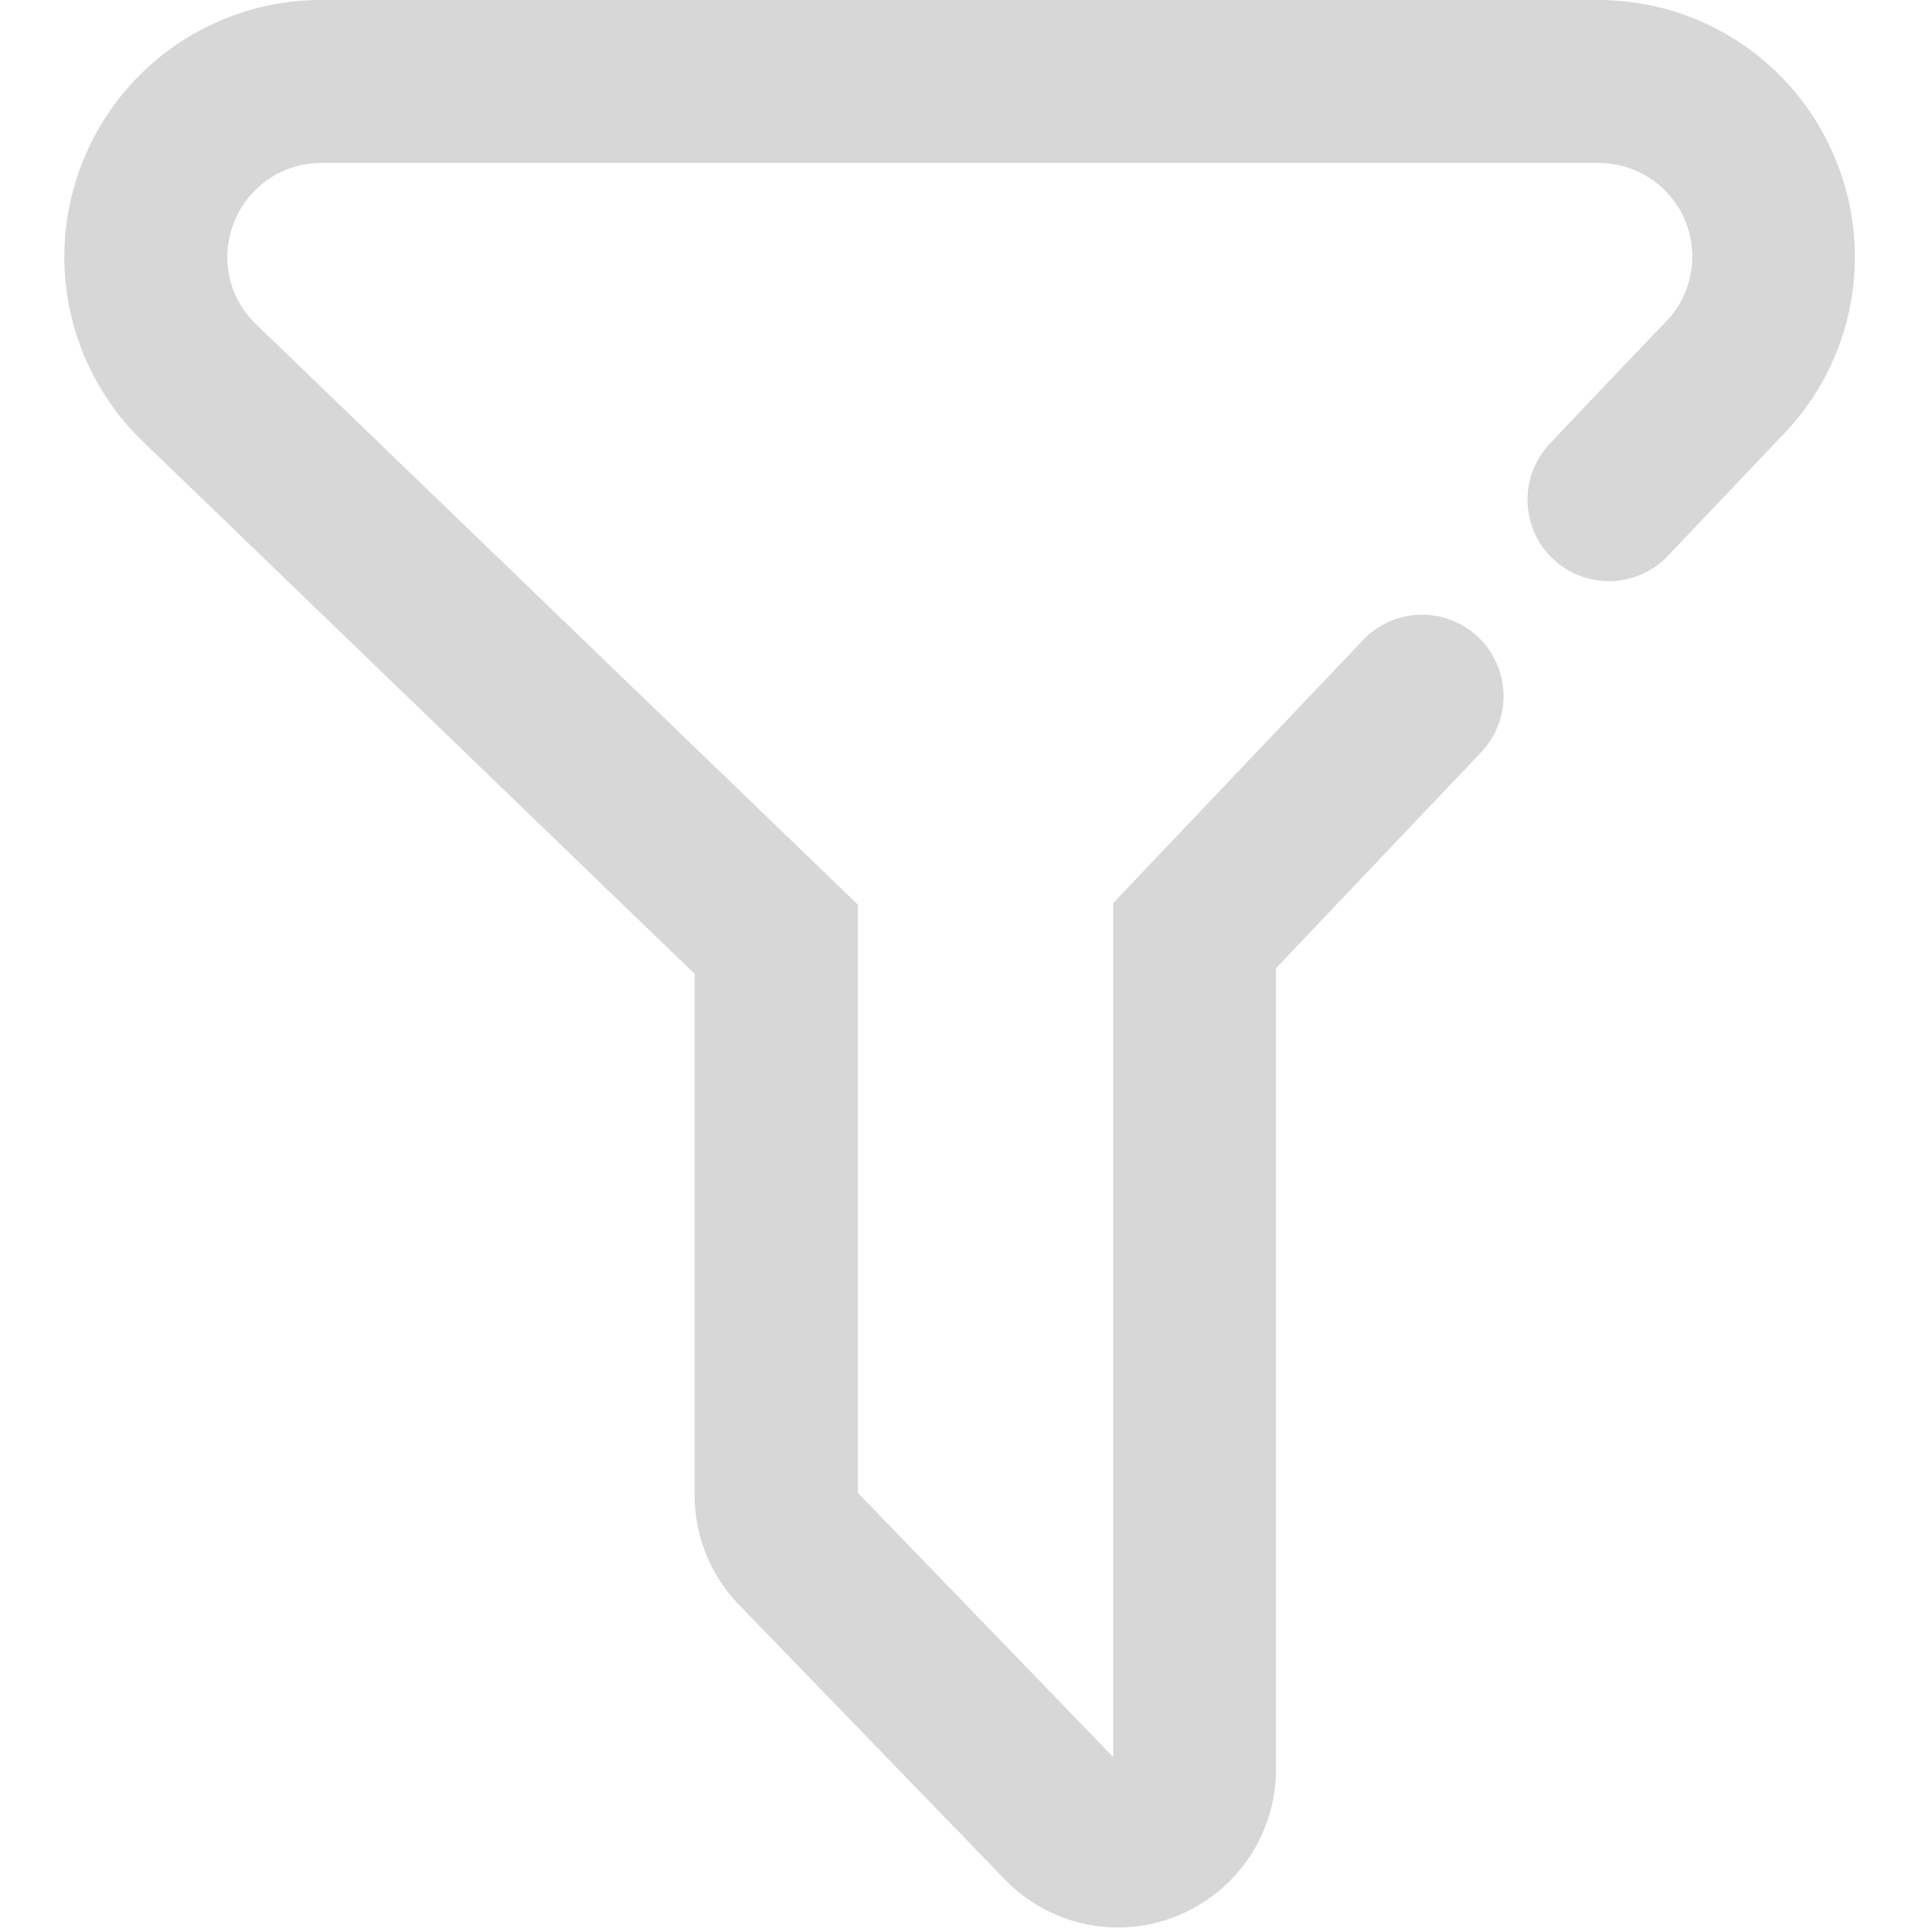<?xml version="1.0" standalone="no"?><!DOCTYPE svg PUBLIC "-//W3C//DTD SVG 1.1//EN" "http://www.w3.org/Graphics/SVG/1.1/DTD/svg11.dtd"><svg t="1627394822861" class="icon" viewBox="0 0 1024 1024" version="1.1" xmlns="http://www.w3.org/2000/svg" p-id="6164" xmlns:xlink="http://www.w3.org/1999/xlink" width="200" height="200"><defs><style type="text/css">@font-face { font-family: feedback-iconfont; src: url("//at.alicdn.com/t/font_1031158_1uhr8ri0pk5.eot?#iefix") format("embedded-opentype"), url("//at.alicdn.com/t/font_1031158_1uhr8ri0pk5.woff2") format("woff2"), url("//at.alicdn.com/t/font_1031158_1uhr8ri0pk5.woff") format("woff"), url("//at.alicdn.com/t/font_1031158_1uhr8ri0pk5.ttf") format("truetype"), url("//at.alicdn.com/t/font_1031158_1uhr8ri0pk5.svg#iconfont") format("svg"); }
</style></defs><path d="M589.961 478.686l132.437-139.401A43.145 43.145 0 1 1 785.067 398.677L664.439 525.653l11.878-29.764v442.095a83.9 83.9 0 0 1-83.695 83.627 83.285 83.285 0 0 1-60.075-25.532L391.714 850.603a83.558 83.558 0 0 1-23.552-58.163V516.164L73.933 232.243a135.782 135.782 0 0 1-29.355-148.343A135.987 135.987 0 0 1 170.462 0h676.454c55.296 0 104.721 33.041 125.815 84.105a135.578 135.578 0 0 1-28.877 147.524l-59.802 62.942a43.145 43.145 0 1 1-62.601-59.392c23.211-24.576 23.211-24.576 60.621-63.761a49.63 49.63 0 0 0-35.157-85.06h-676.523a49.63 49.63 0 0 0-46.012 30.72 49.152 49.152 0 0 0 10.172 53.658l320.171 308.77v311.774l135.305 140.015v-452.608z" p-id="6165" fill="#d7d7d7"></path></svg>